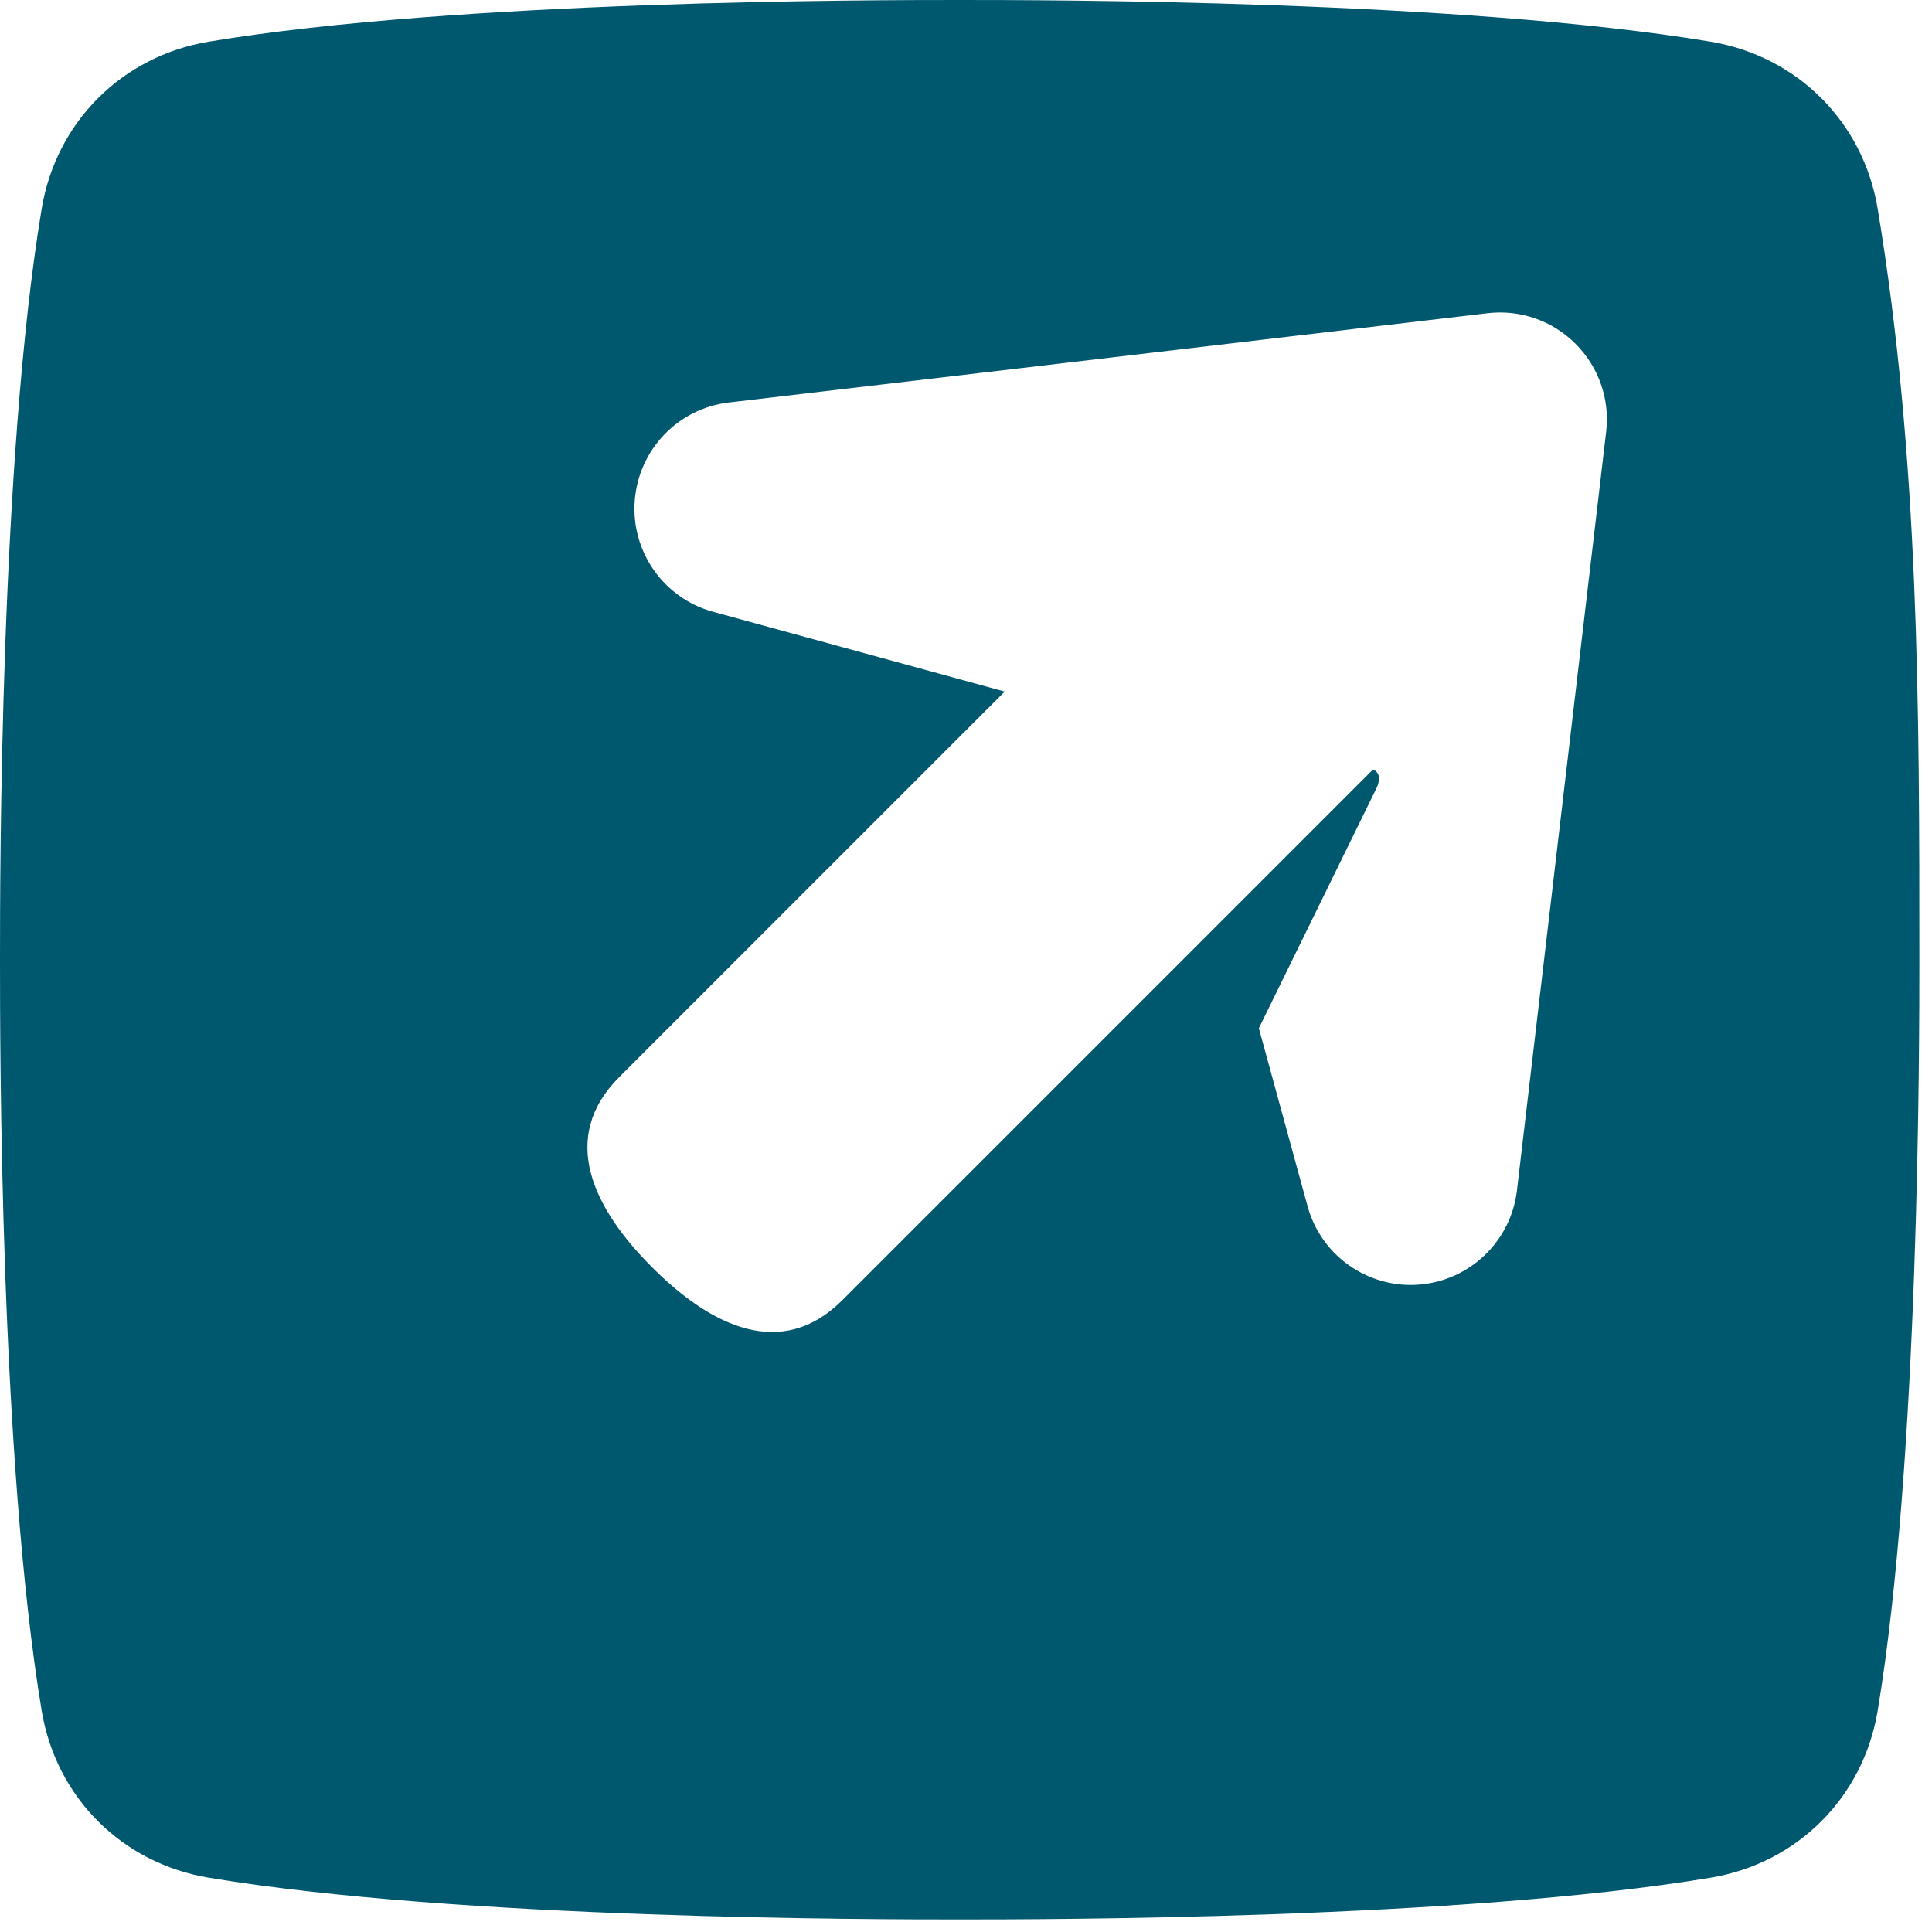 <?xml version="1.0" encoding="UTF-8"?>
<svg width="24px" height="24px" viewBox="0 0 24 24" version="1.1" xmlns="http://www.w3.org/2000/svg" xmlns:xlink="http://www.w3.org/1999/xlink">
    <!-- Generator: Sketch 49 (51002) - http://www.bohemiancoding.com/sketch -->
    <title>icon-list-external-link</title>
    <desc>Created with Sketch.</desc>
    <defs></defs>
    <g id="icon-list-external-link" stroke="none" stroke-width="1" fill="none" fill-rule="evenodd">
        <g fill="#00586F" fill-rule="nonzero" id="2013-externe-link">
            <path d="M23.325,2.592 C23.146,1.516 22.328,0.698 21.252,0.518 C18.142,0 12.958,0 11.922,0 C10.885,0 5.701,0 2.591,0.518 C1.515,0.698 0.697,1.516 0.518,2.592 C0,5.702 0,10.885 0,11.922 C0,12.958 0,18.142 0.518,21.252 C0.697,22.328 1.515,23.146 2.591,23.325 C5.701,23.844 10.885,23.844 11.922,23.844 C12.958,23.844 18.142,23.844 21.252,23.325 C22.328,23.146 23.146,22.328 23.325,21.252 C23.843,18.142 23.843,12.958 23.843,11.922 C23.843,8.81 23.843,5.702 23.325,2.592 Z M19.952,5.365 L18.844,14.789 C18.769,15.42 18.258,15.911 17.624,15.958 C17.59,15.961 17.557,15.962 17.524,15.962 C16.93,15.962 16.402,15.565 16.243,14.984 L15.638,12.773 C15.638,12.773 16.984,10.026 17.094,9.802 C17.195,9.597 17.055,9.56 17.055,9.56 L10.464,16.151 C9.711,16.904 8.835,16.478 8.101,15.743 C7.365,15.008 6.94,14.132 7.693,13.379 L12.481,8.591 L8.859,7.6 C8.245,7.432 7.837,6.853 7.885,6.219 C7.933,5.585 8.423,5.074 9.054,5 L18.478,3.891 C18.883,3.843 19.286,3.983 19.572,4.271 C19.86,4.558 20,4.961 19.952,5.365 Z"></path>
        </g>
    </g>
</svg>
